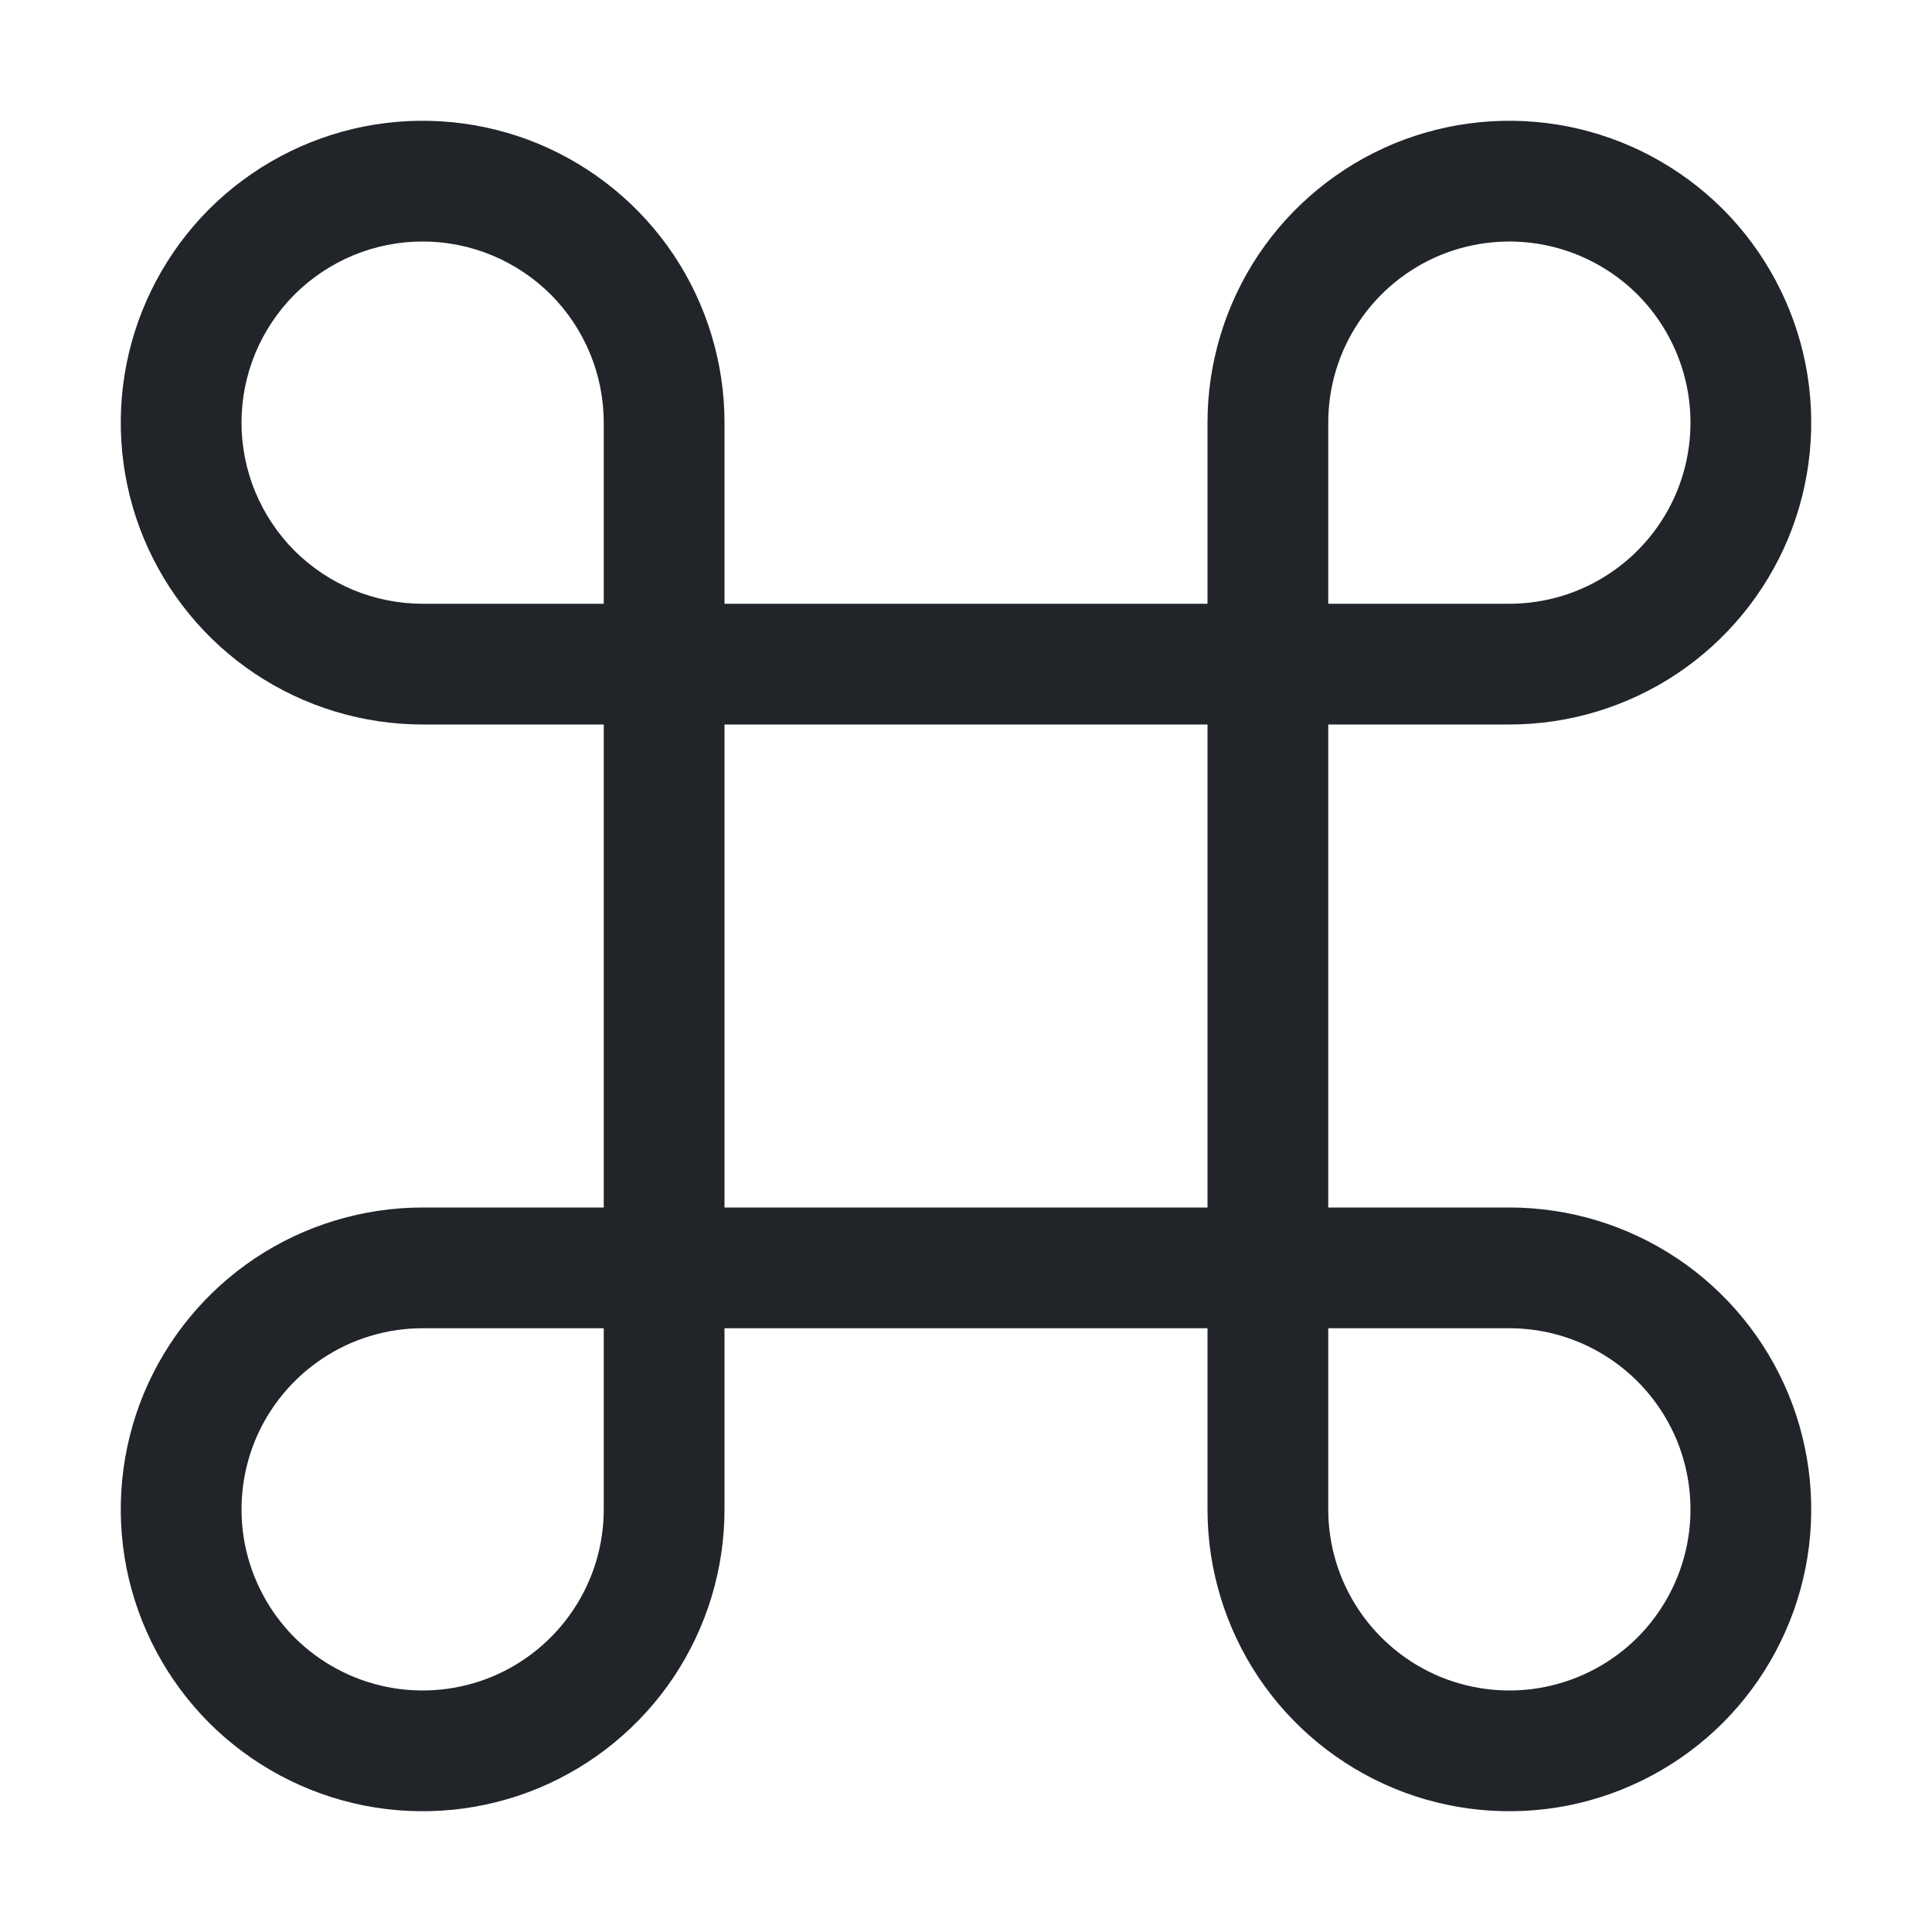 <svg width="16" height="16" viewBox="0 0 16 16" fill="none" xmlns="http://www.w3.org/2000/svg">
<path d="M3.5 2C3.898 2 4.279 2.158 4.561 2.439C4.842 2.721 5 3.102 5 3.5V5H3.5C3.303 5 3.108 4.961 2.926 4.886C2.744 4.81 2.579 4.7 2.439 4.561C2.3 4.421 2.19 4.256 2.114 4.074C2.039 3.892 2 3.697 2 3.5C2 3.303 2.039 3.108 2.114 2.926C2.19 2.744 2.3 2.579 2.439 2.439C2.579 2.3 2.744 2.19 2.926 2.114C3.108 2.039 3.303 2 3.5 2ZM6 5V3.5C6 3.006 5.853 2.522 5.579 2.111C5.304 1.7 4.914 1.38 4.457 1.19C4 1.001 3.497 0.952 3.012 1.048C2.527 1.145 2.082 1.383 1.732 1.732C1.383 2.082 1.145 2.527 1.048 3.012C0.952 3.497 1.001 4 1.19 4.457C1.38 4.914 1.7 5.304 2.111 5.579C2.522 5.853 3.006 6 3.5 6H5V10H3.5C3.006 10 2.522 10.147 2.111 10.421C1.7 10.696 1.38 11.086 1.19 11.543C1.001 12 0.952 12.503 1.048 12.988C1.145 13.473 1.383 13.918 1.732 14.268C2.082 14.617 2.527 14.855 3.012 14.952C3.497 15.048 4 14.999 4.457 14.81C4.914 14.62 5.304 14.3 5.579 13.889C5.853 13.478 6 12.995 6 12.5V11H10V12.5C10 12.995 10.147 13.478 10.421 13.889C10.696 14.3 11.086 14.62 11.543 14.81C12 14.999 12.503 15.048 12.988 14.952C13.473 14.855 13.918 14.617 14.268 14.268C14.617 13.918 14.855 13.473 14.952 12.988C15.048 12.503 14.999 12 14.81 11.543C14.62 11.086 14.3 10.696 13.889 10.421C13.478 10.147 12.995 10 12.5 10H11V6H12.5C12.995 6 13.478 5.853 13.889 5.579C14.3 5.304 14.62 4.914 14.81 4.457C14.999 4 15.048 3.497 14.952 3.012C14.855 2.527 14.617 2.082 14.268 1.732C13.918 1.383 13.473 1.145 12.988 1.048C12.503 0.952 12 1.001 11.543 1.19C11.086 1.38 10.696 1.7 10.421 2.111C10.147 2.522 10 3.006 10 3.5V5H6ZM10 6V10H6V6H10ZM11 5V3.5C11 3.203 11.088 2.913 11.253 2.667C11.418 2.42 11.652 2.228 11.926 2.114C12.2 2.001 12.502 1.971 12.793 2.029C13.084 2.087 13.351 2.23 13.561 2.439C13.77 2.649 13.913 2.916 13.971 3.207C14.029 3.498 13.999 3.8 13.886 4.074C13.772 4.348 13.58 4.582 13.333 4.747C13.087 4.912 12.797 5 12.5 5H11ZM11 11H12.5C12.797 11 13.087 11.088 13.333 11.253C13.58 11.418 13.772 11.652 13.886 11.926C13.999 12.2 14.029 12.502 13.971 12.793C13.913 13.084 13.77 13.351 13.561 13.561C13.351 13.77 13.084 13.913 12.793 13.971C12.502 14.029 12.2 13.999 11.926 13.886C11.652 13.772 11.418 13.58 11.253 13.333C11.088 13.087 11 12.797 11 12.5V11ZM5 11V12.5C5 12.797 4.912 13.087 4.747 13.333C4.582 13.58 4.348 13.772 4.074 13.886C3.8 13.999 3.498 14.029 3.207 13.971C2.916 13.913 2.649 13.77 2.439 13.561C2.23 13.351 2.087 13.084 2.029 12.793C1.971 12.502 2.001 12.2 2.114 11.926C2.228 11.652 2.42 11.418 2.667 11.253C2.913 11.088 3.203 11 3.5 11H5Z" fill="#212529"/>
</svg>
